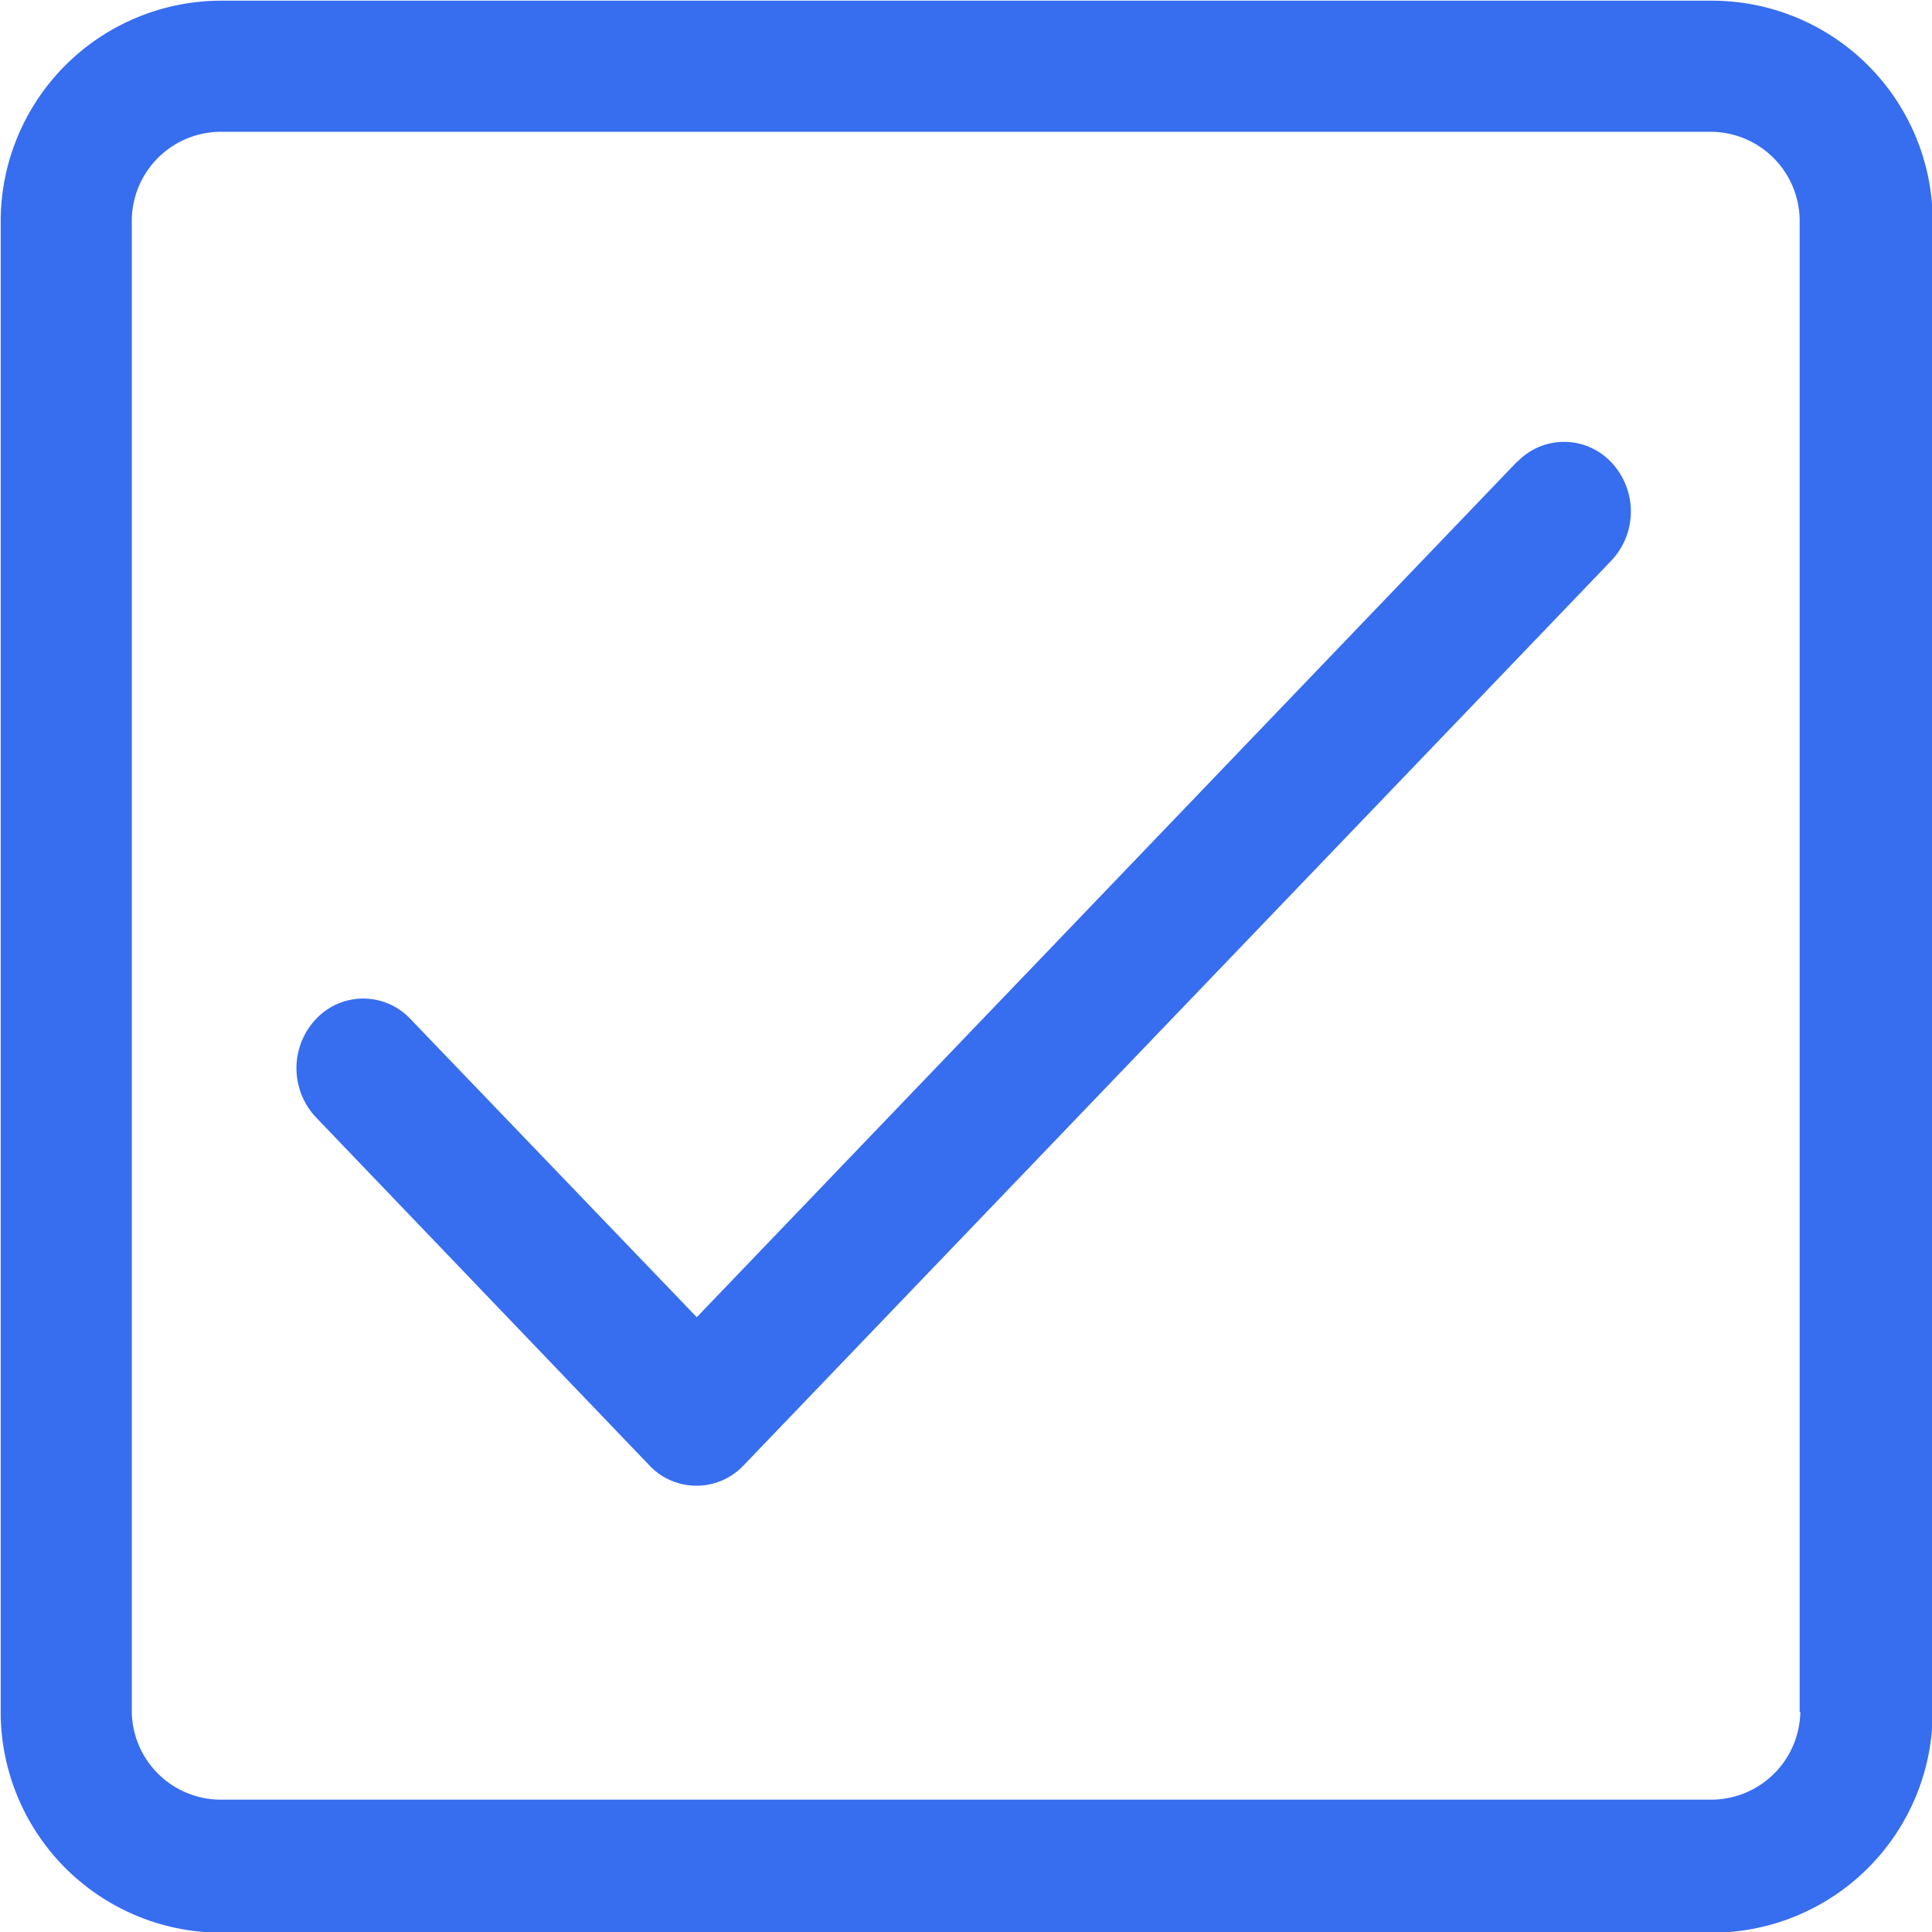 <svg xmlns="http://www.w3.org/2000/svg" xmlns:xlink="http://www.w3.org/1999/xlink" width="14" height="14" viewBox="0 0 14 14">
  <defs>
    <style>
      .cls-1, .cls-3 {
        fill: #376def;
      }

      .cls-1 {
        stroke: #707070;
      }

      .cls-2 {
        clip-path: url(#clip-path);
      }
    </style>
    <clipPath id="clip-path">
      <rect id="矩形_1136" data-name="矩形 1136" class="cls-1" width="14" height="14" transform="translate(95 349)"/>
    </clipPath>
  </defs>
  <g id="蒙版组_1" data-name="蒙版组 1" class="cls-2" transform="translate(-95 -349)">
    <path id="多选项" class="cls-3" d="M13.9,1.5H3.086A1.6,1.6,0,0,0,1.5,3.086V13.9A1.6,1.6,0,0,0,3.086,15.5H13.9A1.6,1.6,0,0,0,15.5,13.9V3.086A1.6,1.6,0,0,0,13.9,1.5ZM14.541,13.9a.647.647,0,0,1-.636.636H3.086A.646.646,0,0,1,2.45,13.9V3.086a.647.647,0,0,1,.636-.636H13.9a.647.647,0,0,1,.636.636V13.9Zm-2.052-9.06-5.945,6.2L4.469,8.879a.469.469,0,0,0-.684,0,.519.519,0,0,0,0,.713L6.2,12.113a.469.469,0,0,0,.684,0l6.287-6.555a.519.519,0,0,0,0-.713.469.469,0,0,0-.684,0Z" transform="translate(93.505 347.505)"/>
  </g>
</svg>
